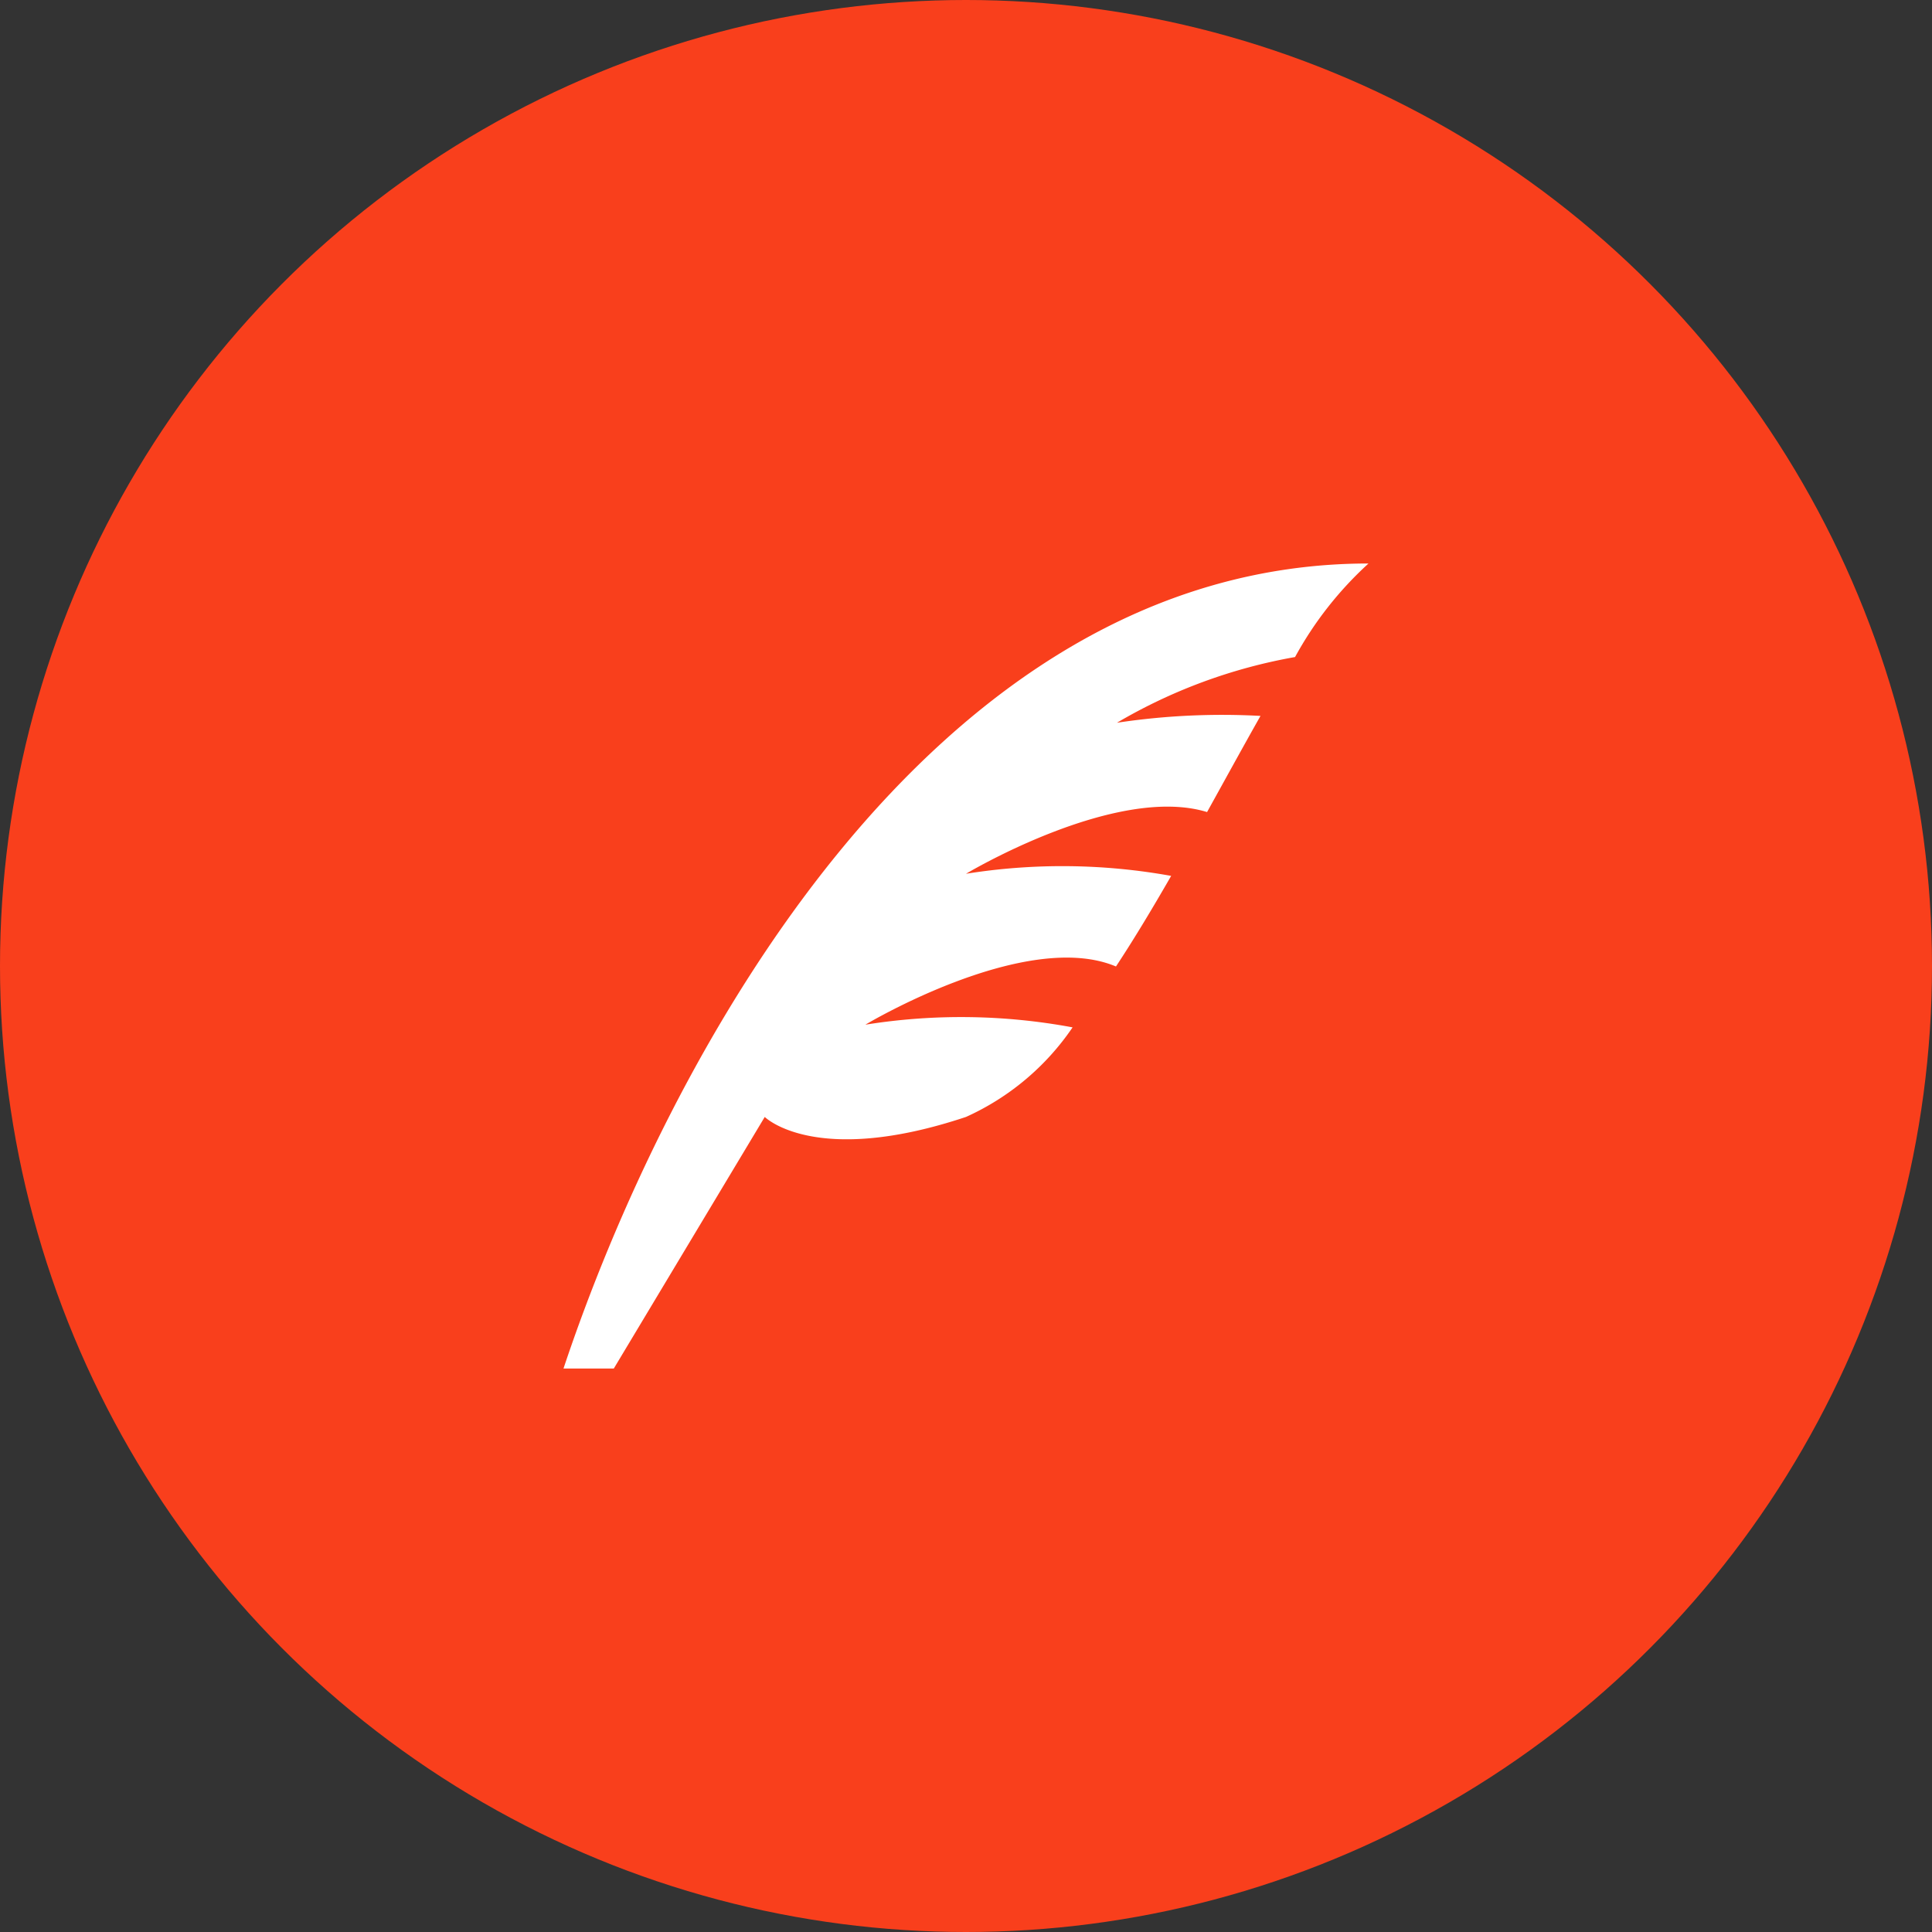 <svg id="Logo" xmlns="http://www.w3.org/2000/svg" width="72" height="72" viewBox="0 0 72 72">
  <rect x="0" y="0" width="72" height="72" fill="#333333" stroke="none"/>
  <defs>
    <style>
      .cls-1 {
        fill: #f93f1c;
      }

      .cls-2 {
        fill: #fff;
        fill-rule: evenodd;
      }
    </style>
  </defs>
  <circle id="Base" class="cls-1" cx="36" cy="36" r="36"/>
  <path id="Quill_Icon" data-name="Quill Icon" class="cls-2" d="M596.25,85.187s5.975-3.585,9.339-2.169c0.7-1.062,1.384-2.207,2.057-3.376A22.8,22.8,0,0,0,600,79.563s5.573-3.344,8.984-2.3c0.684-1.234,1.35-2.45,1.991-3.583a26.26,26.26,0,0,0-5.35.255,19.889,19.889,0,0,1,6.638-2.449A13.407,13.407,0,0,1,615,68c-16.436,0-26.25,18.75-30,30h1.875l5.625-9.375s1.875,1.875,7.5,0a9.544,9.544,0,0,0,3.972-3.338A22.634,22.634,0,0,0,596.25,85.187Z" transform="translate(-564 -47)"/>
</svg>
